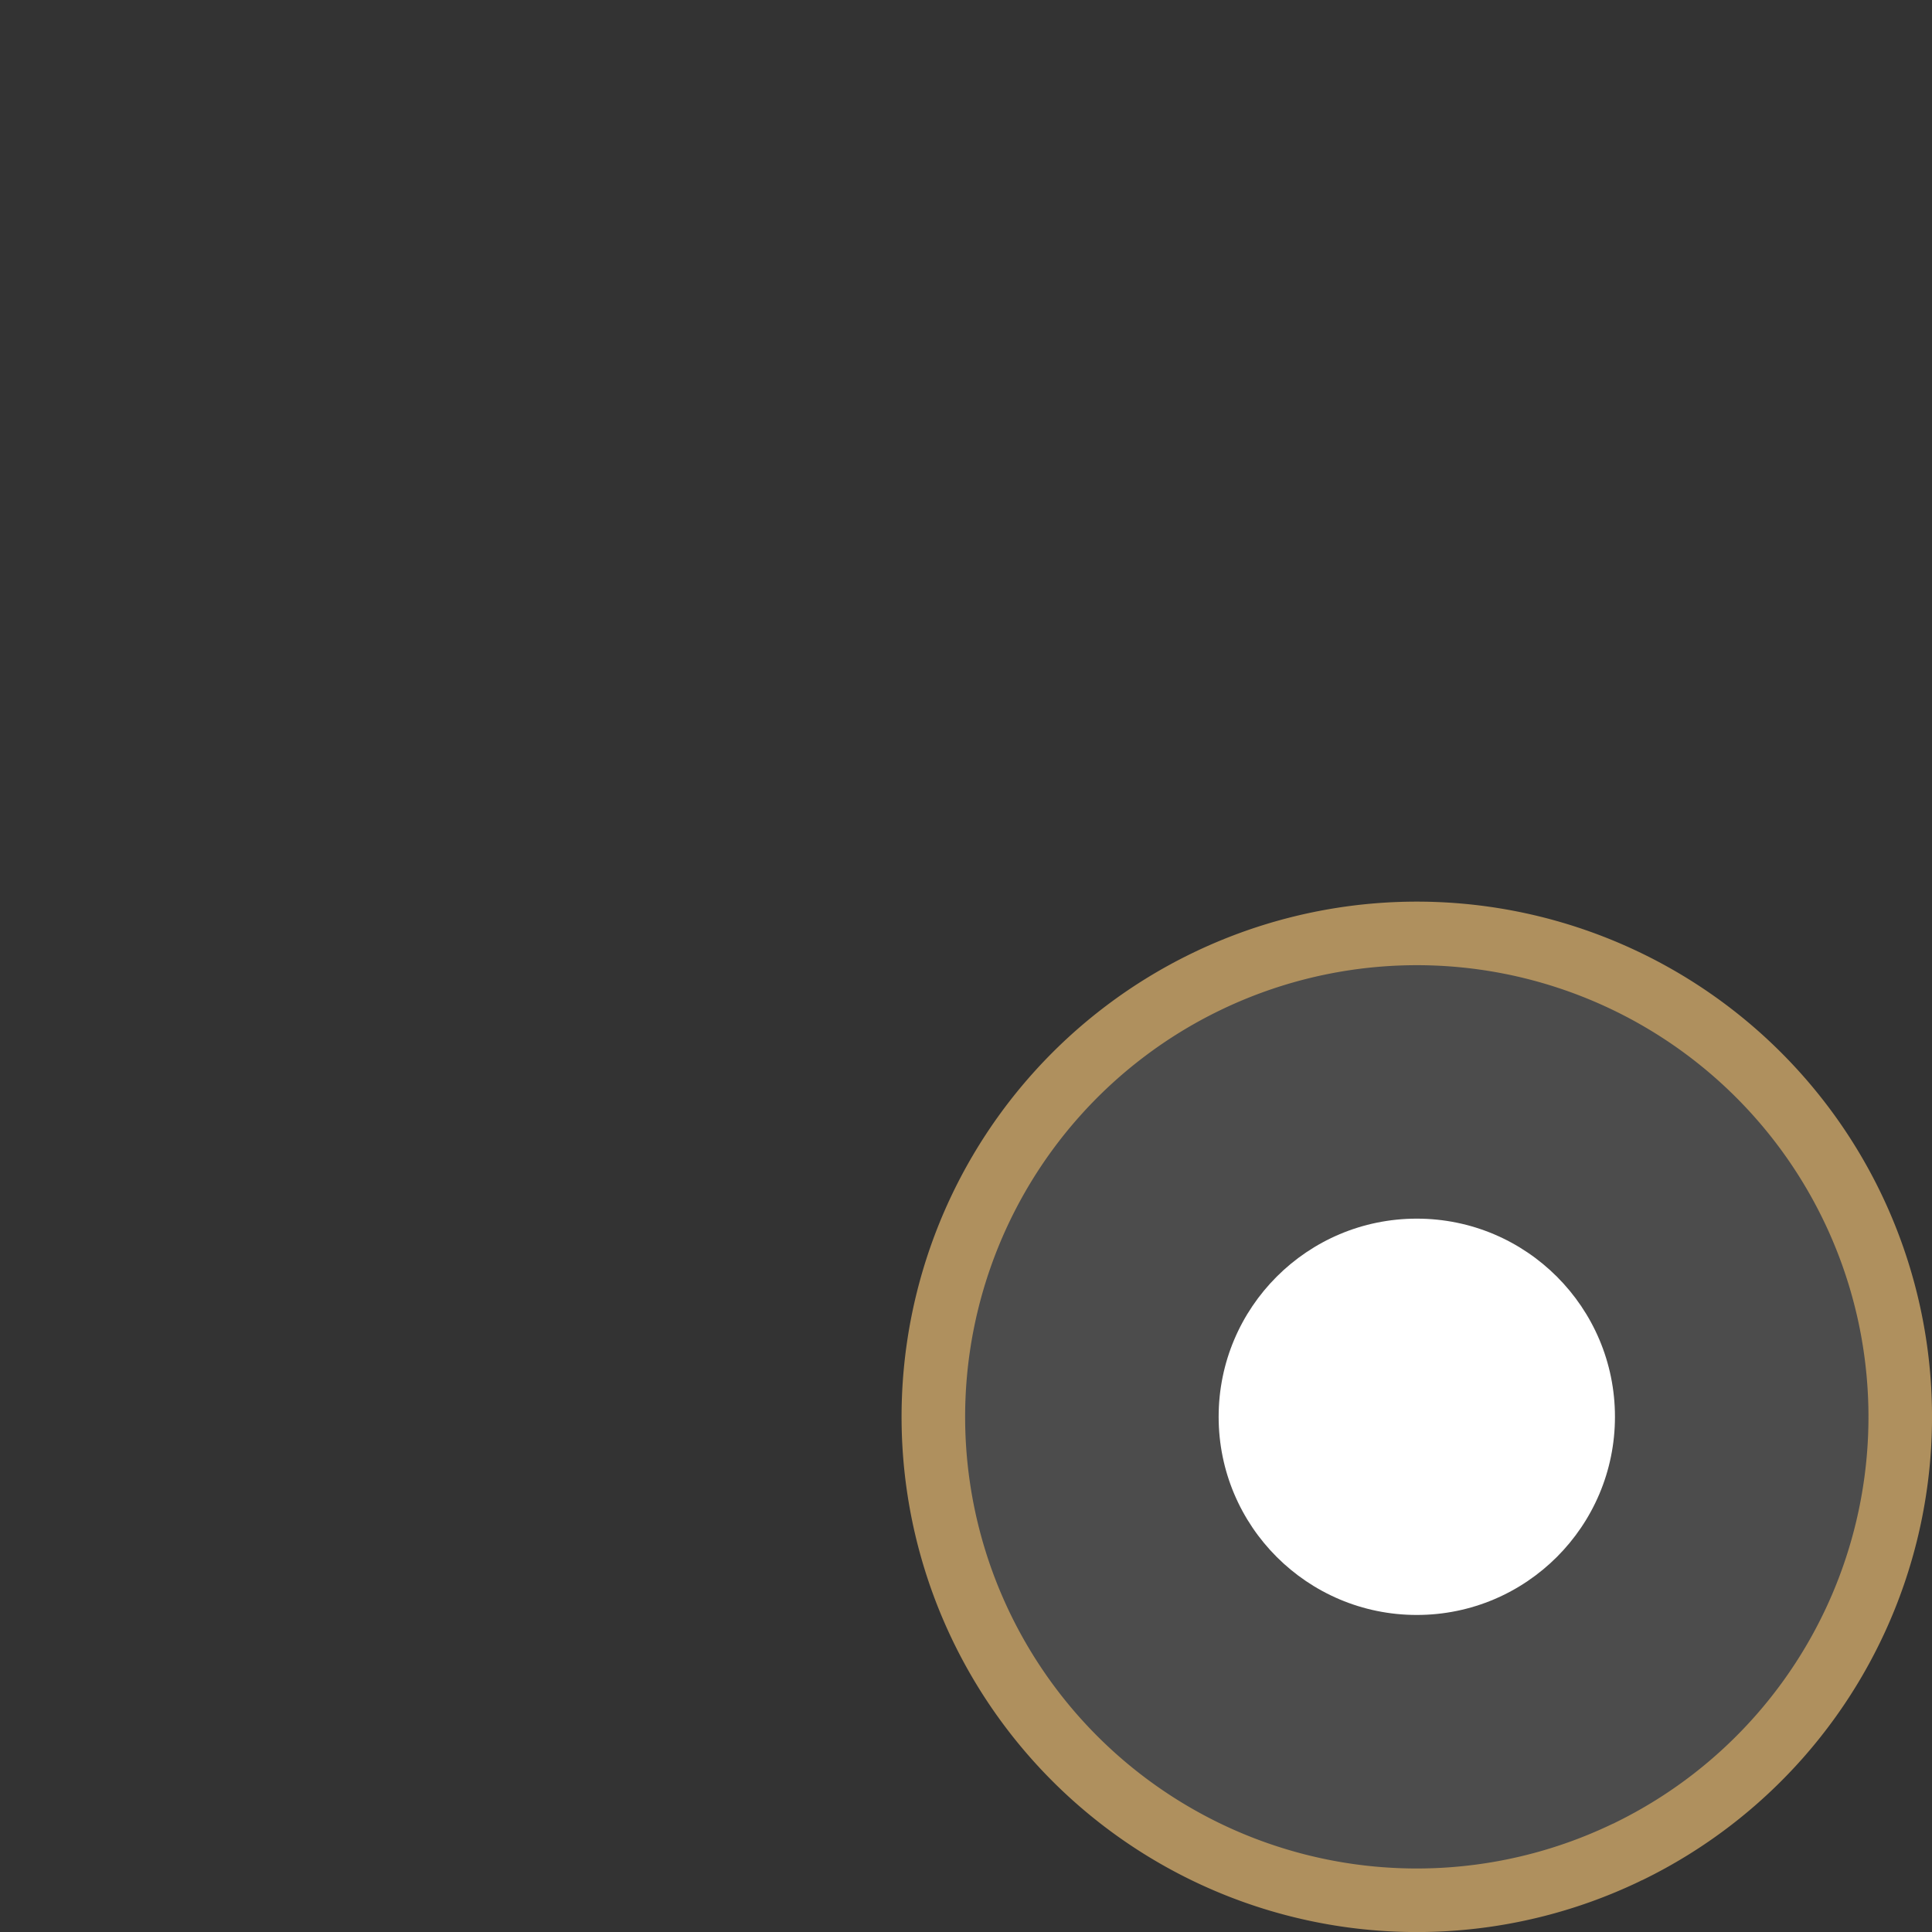 <?xml version="1.0" encoding="UTF-8" standalone="no"?>
<!-- Created with Inkscape (http://www.inkscape.org/) -->

<svg
   width="30"
   height="30"
   id="svg4423"
   version="1.1"
   inkscape:version="1.2.2 (b0a8486541, 2022-12-01)"
   sodipodi:docname="calendar.svg"
   xmlns:inkscape="http://www.inkscape.org/namespaces/inkscape"
   xmlns:sodipodi="http://sodipodi.sourceforge.net/DTD/sodipodi-0.dtd"
   xmlns="http://www.w3.org/2000/svg"
   xmlns:svg="http://www.w3.org/2000/svg"
   xmlns:rdf="http://www.w3.org/1999/02/22-rdf-syntax-ns#"
   xmlns:cc="http://creativecommons.org/ns#"
   xmlns:dc="http://purl.org/dc/elements/1.1/">
  <rect width="100%" height="100%" fill="#333333" stroke="none"/>
  <sodipodi:namedview
     id="base"
     pagecolor="#333333"
     bordercolor="#000000"
     borderopacity="1"
     inkscape:pageopacity="0"
     inkscape:pageshadow="2"
     inkscape:zoom="8.5775127"
     inkscape:cx="13.232274"
     inkscape:cy="24.774082"
     inkscape:document-units="px"
     inkscape:current-layer="layer1"
     showgrid="true"
     inkscape:window-width="1920"
     inkscape:window-height="1002"
     inkscape:window-x="0"
     inkscape:window-y="0"
     inkscape:window-maximized="1"
     inkscape:snap-nodes="false"
     inkscape:snap-grids="false"
     inkscape:snap-to-guides="false"
     inkscape:showpageshadow="true"
     inkscape:pagecheckerboard="true"
     inkscape:deskcolor="#404040">
    <inkscape:grid
       type="xygrid"
       id="grid3851"
       empspacing="5"
       visible="true"
       enabled="true"
       snapvisiblegridlinesonly="true" />
  </sodipodi:namedview>
  <defs
     id="defs4425" />
  <g
     inkscape:label="Layer 1"
     inkscape:groupmode="layer"
     id="layer1"
     transform="translate(0,-1022.362)">
    <g
       id="event">
      <path
         style="color:#565d8a;fill:#535353;fill-opacity:0.8;stroke:#af905e;stroke-width:0.987;stroke-linecap:round;stroke-miterlimit:4;stroke-dasharray:none;stroke-opacity:1;stop-color:#31363b;opacity:1"
         sodipodi:type="arc"
         sodipodi:cx="-22.000019"
         sodipodi:cy="-1044.3622"
         sodipodi:rx="7.5067921"
         sodipodi:ry="7.5067554"
         sodipodi:start="4.2664334"
         sodipodi:end="4.2566896"
         sodipodi:open="true"
         sodipodi:arc-type="arc"
         transform="scale(-1)"
         id="path7-3"
         d="m -25.238,-1051.135 a 7.507,7.507 0 0 1 10.003,3.518 7.507,7.507 0 0 1 -3.494,10.011 7.507,7.507 0 0 1 -10.02,-3.47 7.507,7.507 0 0 1 3.445,-10.028"
         class="ColorScheme-Highlight" />
      <circle
         style="color:#d1d5e9;fill:#ffffff;fill-opacity:1;fill-rule:evenodd;stroke-width:1.026"
         id="path1899"
         cx="22"
         cy="1044.362"
         r="3.077"
         class="ColorScheme-Text" />
    </g>
  </g>
</svg>
